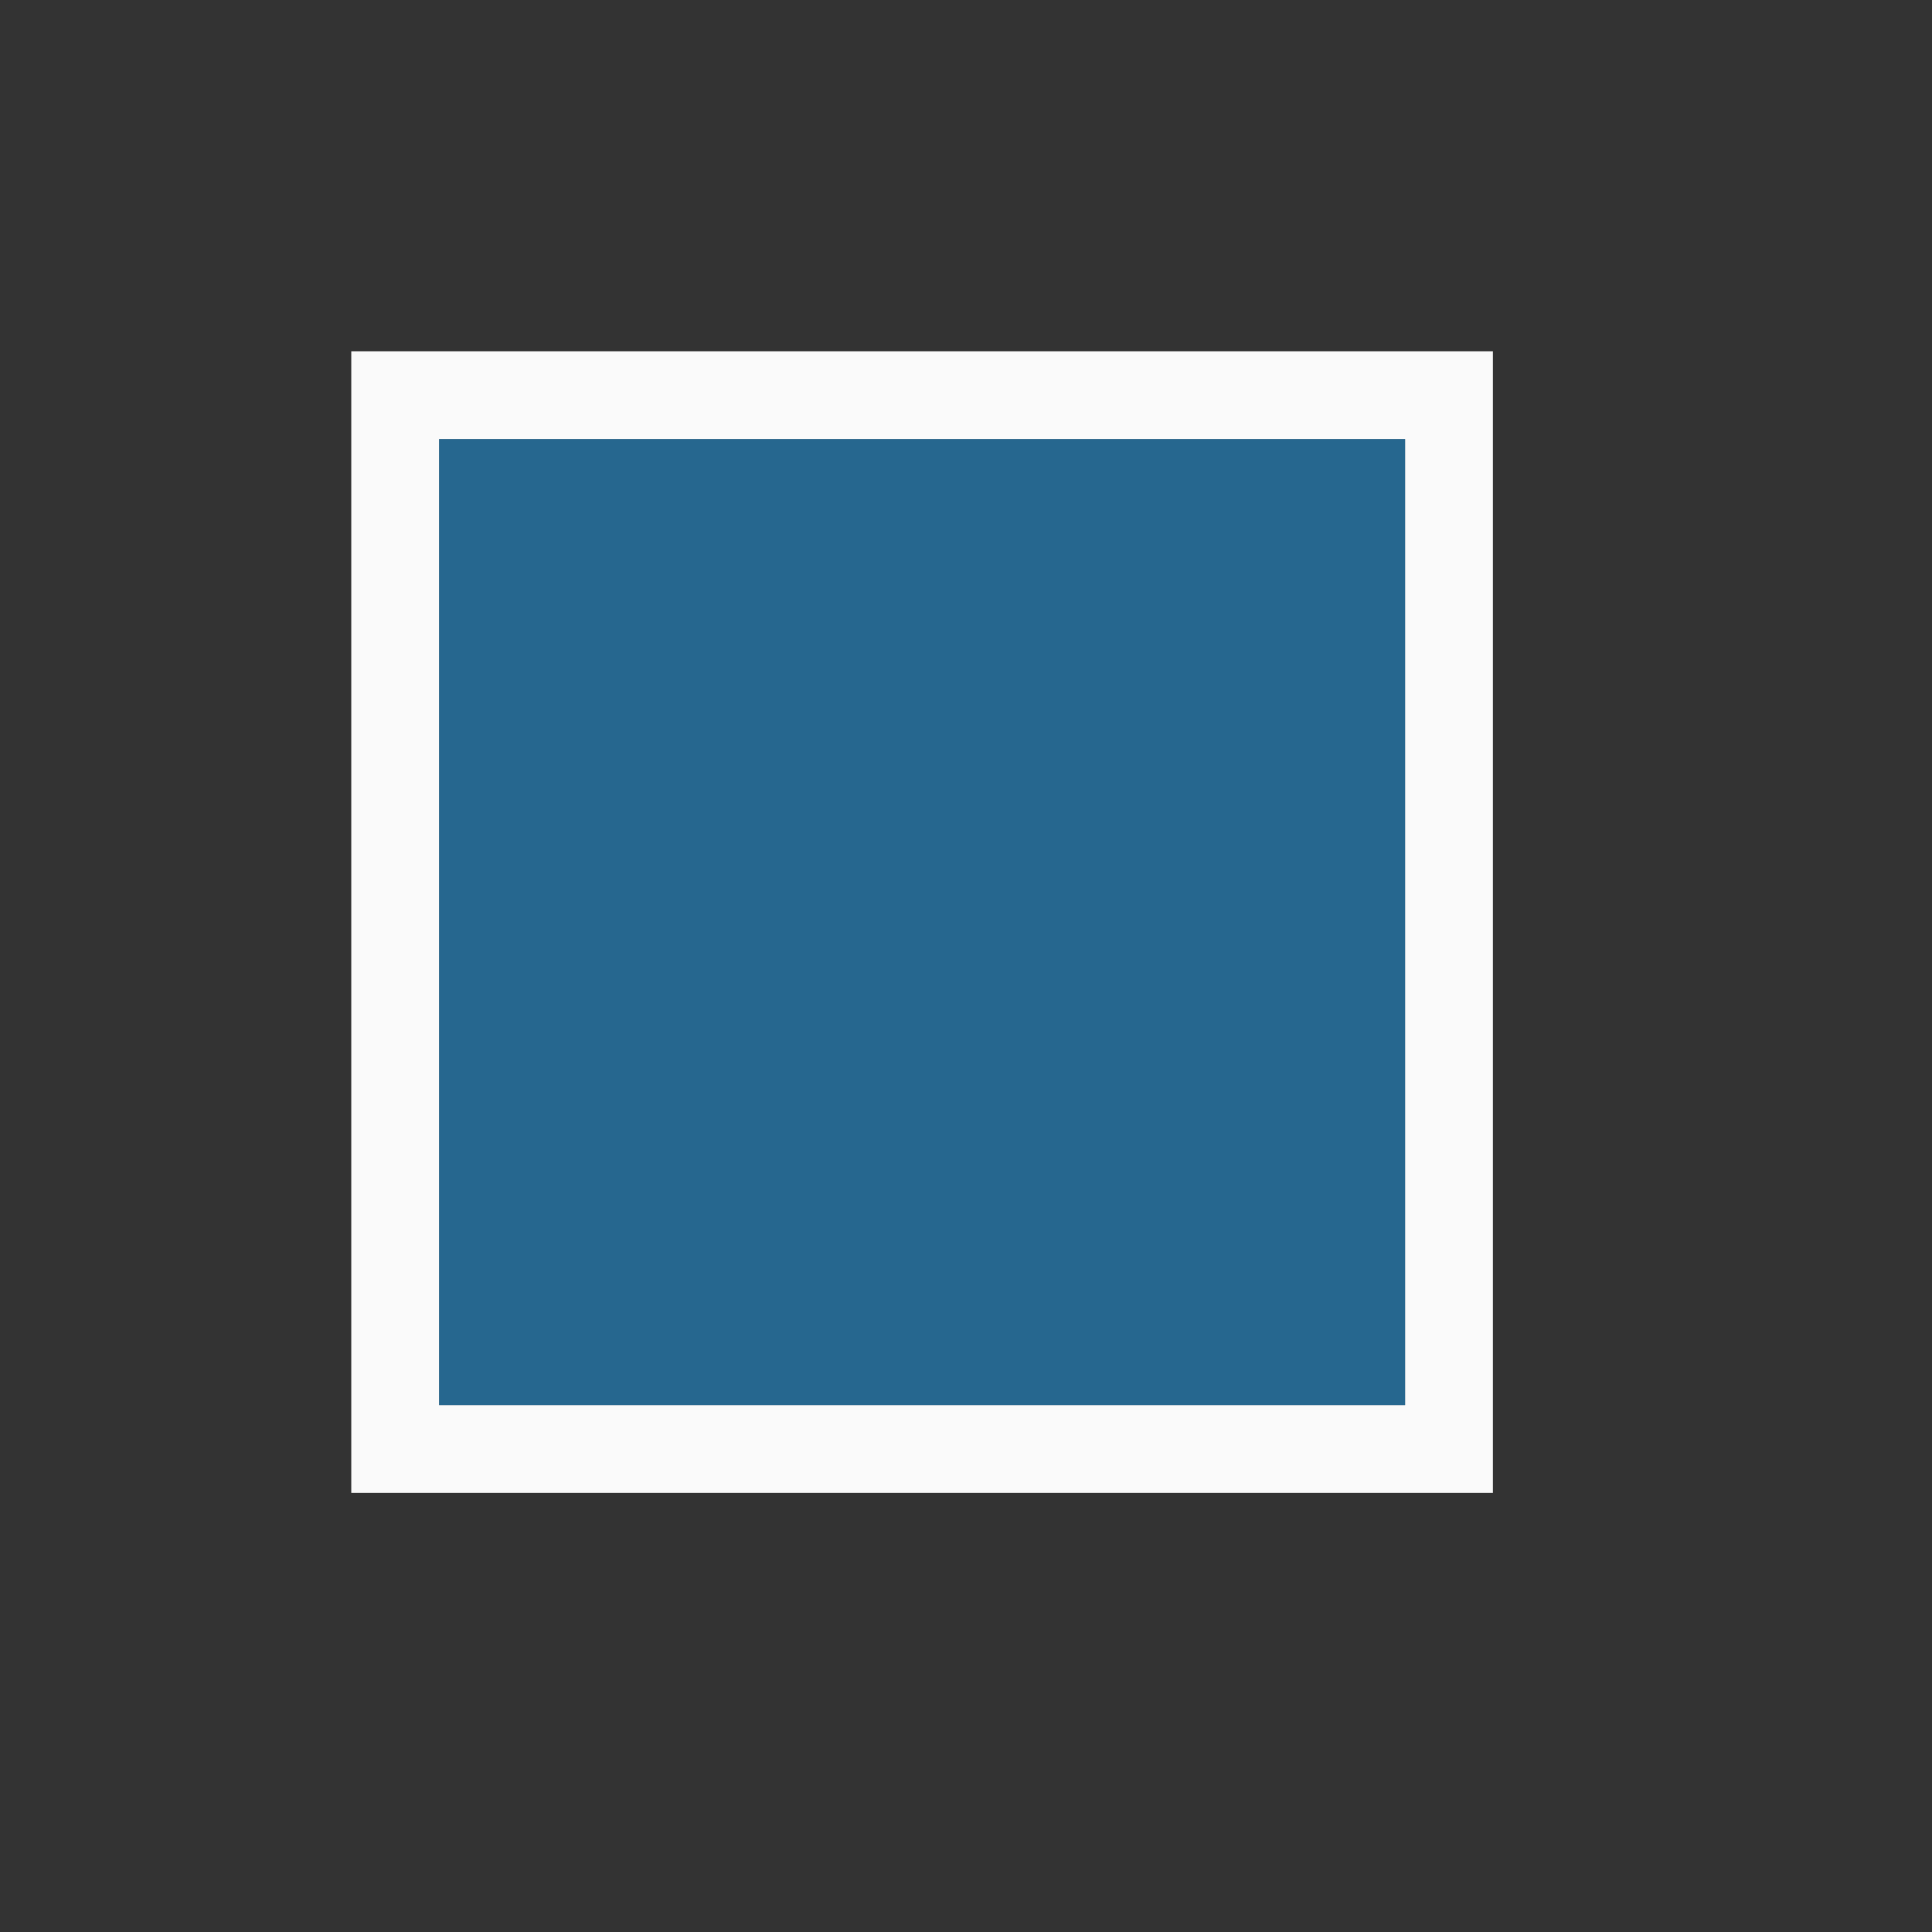 <svg height="22" viewBox="0 0 22 22" width="22" xmlns="http://www.w3.org/2000/svg"><rect x="0" y="0" width="22" height="22" fill="#333333" stroke="none"/><path d="m4 17h13v-13h-13zm1-1v-11h11v11z" fill="#fafafa" fill-rule="evenodd"/><path d="m5 5h11v11h-11z" fill="#1e8bcd" opacity=".6"/></svg>